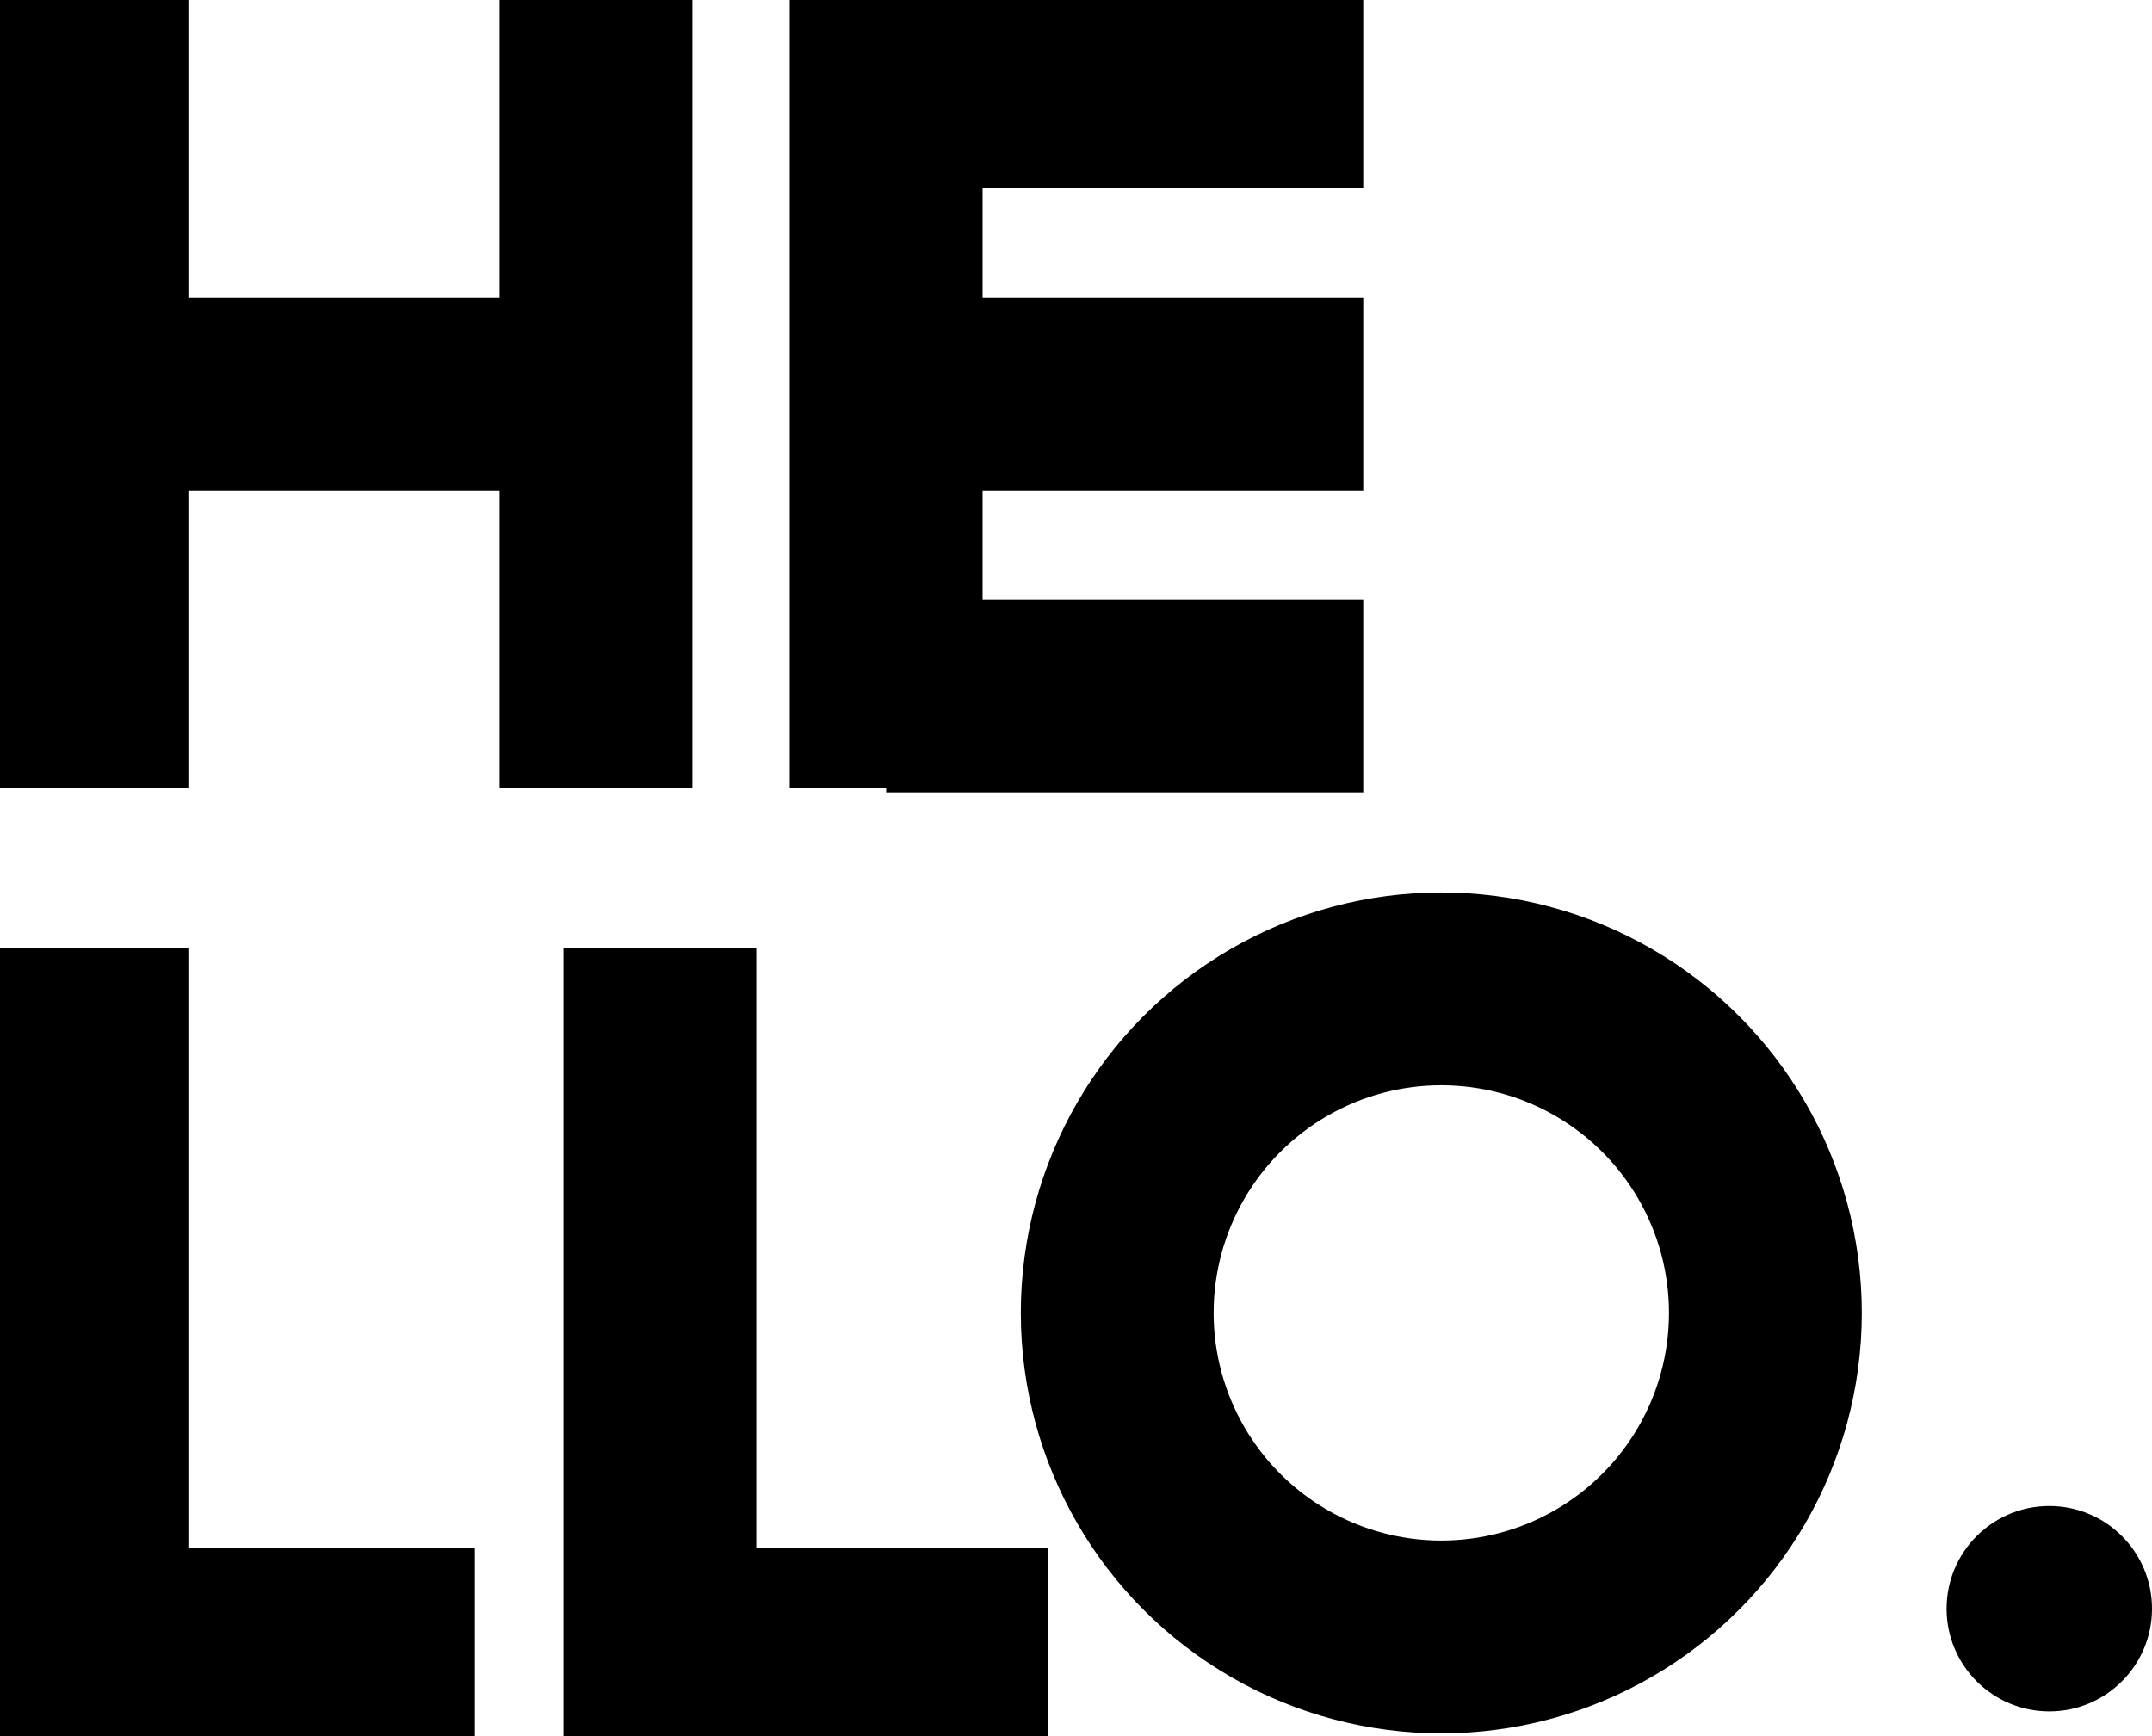 <svg xmlns="http://www.w3.org/2000/svg" width="390.62" height="315.158"><circle cx="371.978" cy="292.04" r="18.643"/><path fill="none" stroke="#000" stroke-width="35" stroke-miterlimit="10" d="M247.445 16.691h-86.592M16.689 0v143.042m0 29.074v143.042M160.853 0v143.042M108.188 0v143.042m0-71.522H0m86.196 226.95H0m119.775-126.354v143.042m70.5-16.688h-86.196M247.445 71.522h-86.592m86.592 54.832h-86.592"/><circle fill="none" stroke="#000" stroke-width="35" stroke-miterlimit="10" cx="261.617" cy="238.345" r="58.825"/></svg>